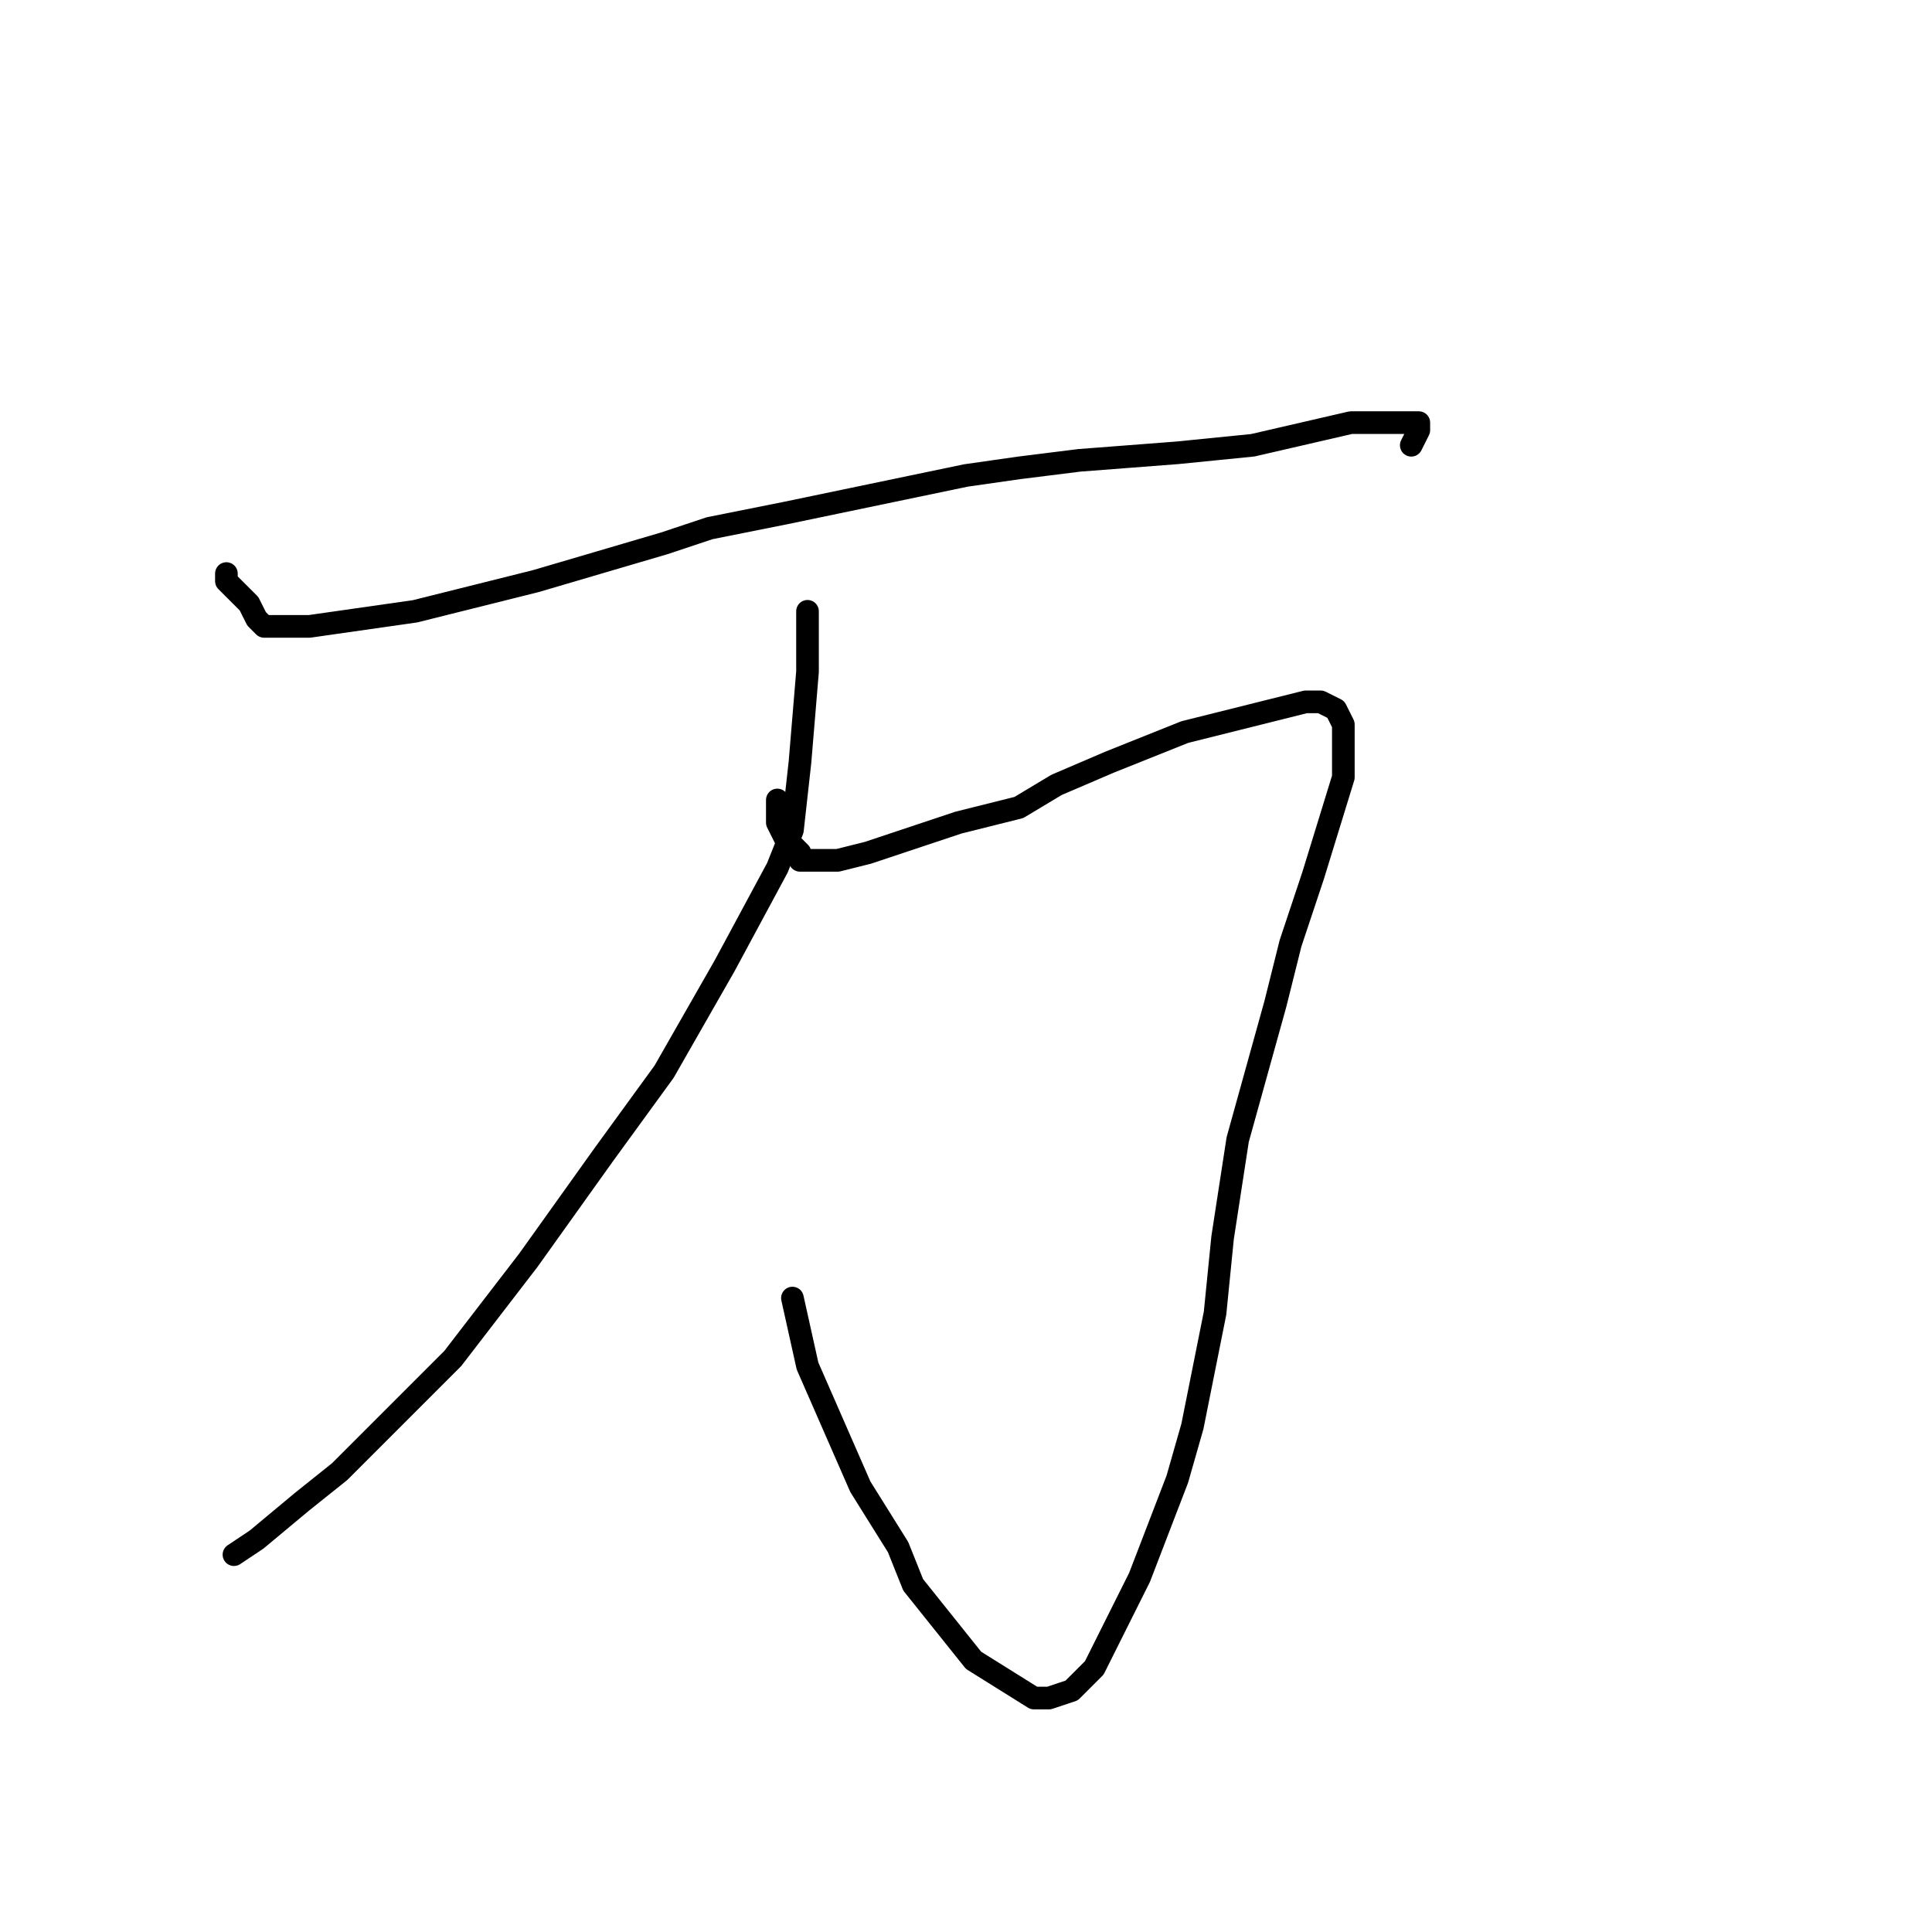 <?xml version="1.0" standalone="no"?>
    <svg width="256" height="256" xmlns="http://www.w3.org/2000/svg" version="1.1">
    <polyline stroke="black" stroke-width="3" stroke-linecap="round" fill="transparent" stroke-linejoin="round" points="30 76 30 77 31 78 31 78 33 80 34 82 35 83 37 83 41 83 55 81 71 77 88 72 94 70 104 68 128 63 135 62 143 61 156 60 166 59 179 56 185 56 188 56 188 57 187 59 " />
        <polyline stroke="black" stroke-width="3" stroke-linecap="round" fill="transparent" stroke-linejoin="round" points="103 106 103 107 103 109 104 111 106 113 106 114 111 114 115 113 127 109 135 107 140 104 147 101 157 97 165 95 169 94 173 93 173 93 175 93 177 94 178 96 178 103 174 116 171 125 169 133 164 151 162 164 161 174 158 189 156 196 151 209 145 221 143 223 142 224 139 225 137 225 129 220 121 210 119 205 114 197 107 181 105 172 " />
        <polyline stroke="black" stroke-width="3" stroke-linecap="round" fill="transparent" stroke-linejoin="round" points="107 81 107 84 107 89 106 101 105 110 103 115 96 128 96 128 88 142 80 153 70 167 60 180 49 191 45 195 40 199 34 204 31 206 " />
        </svg>